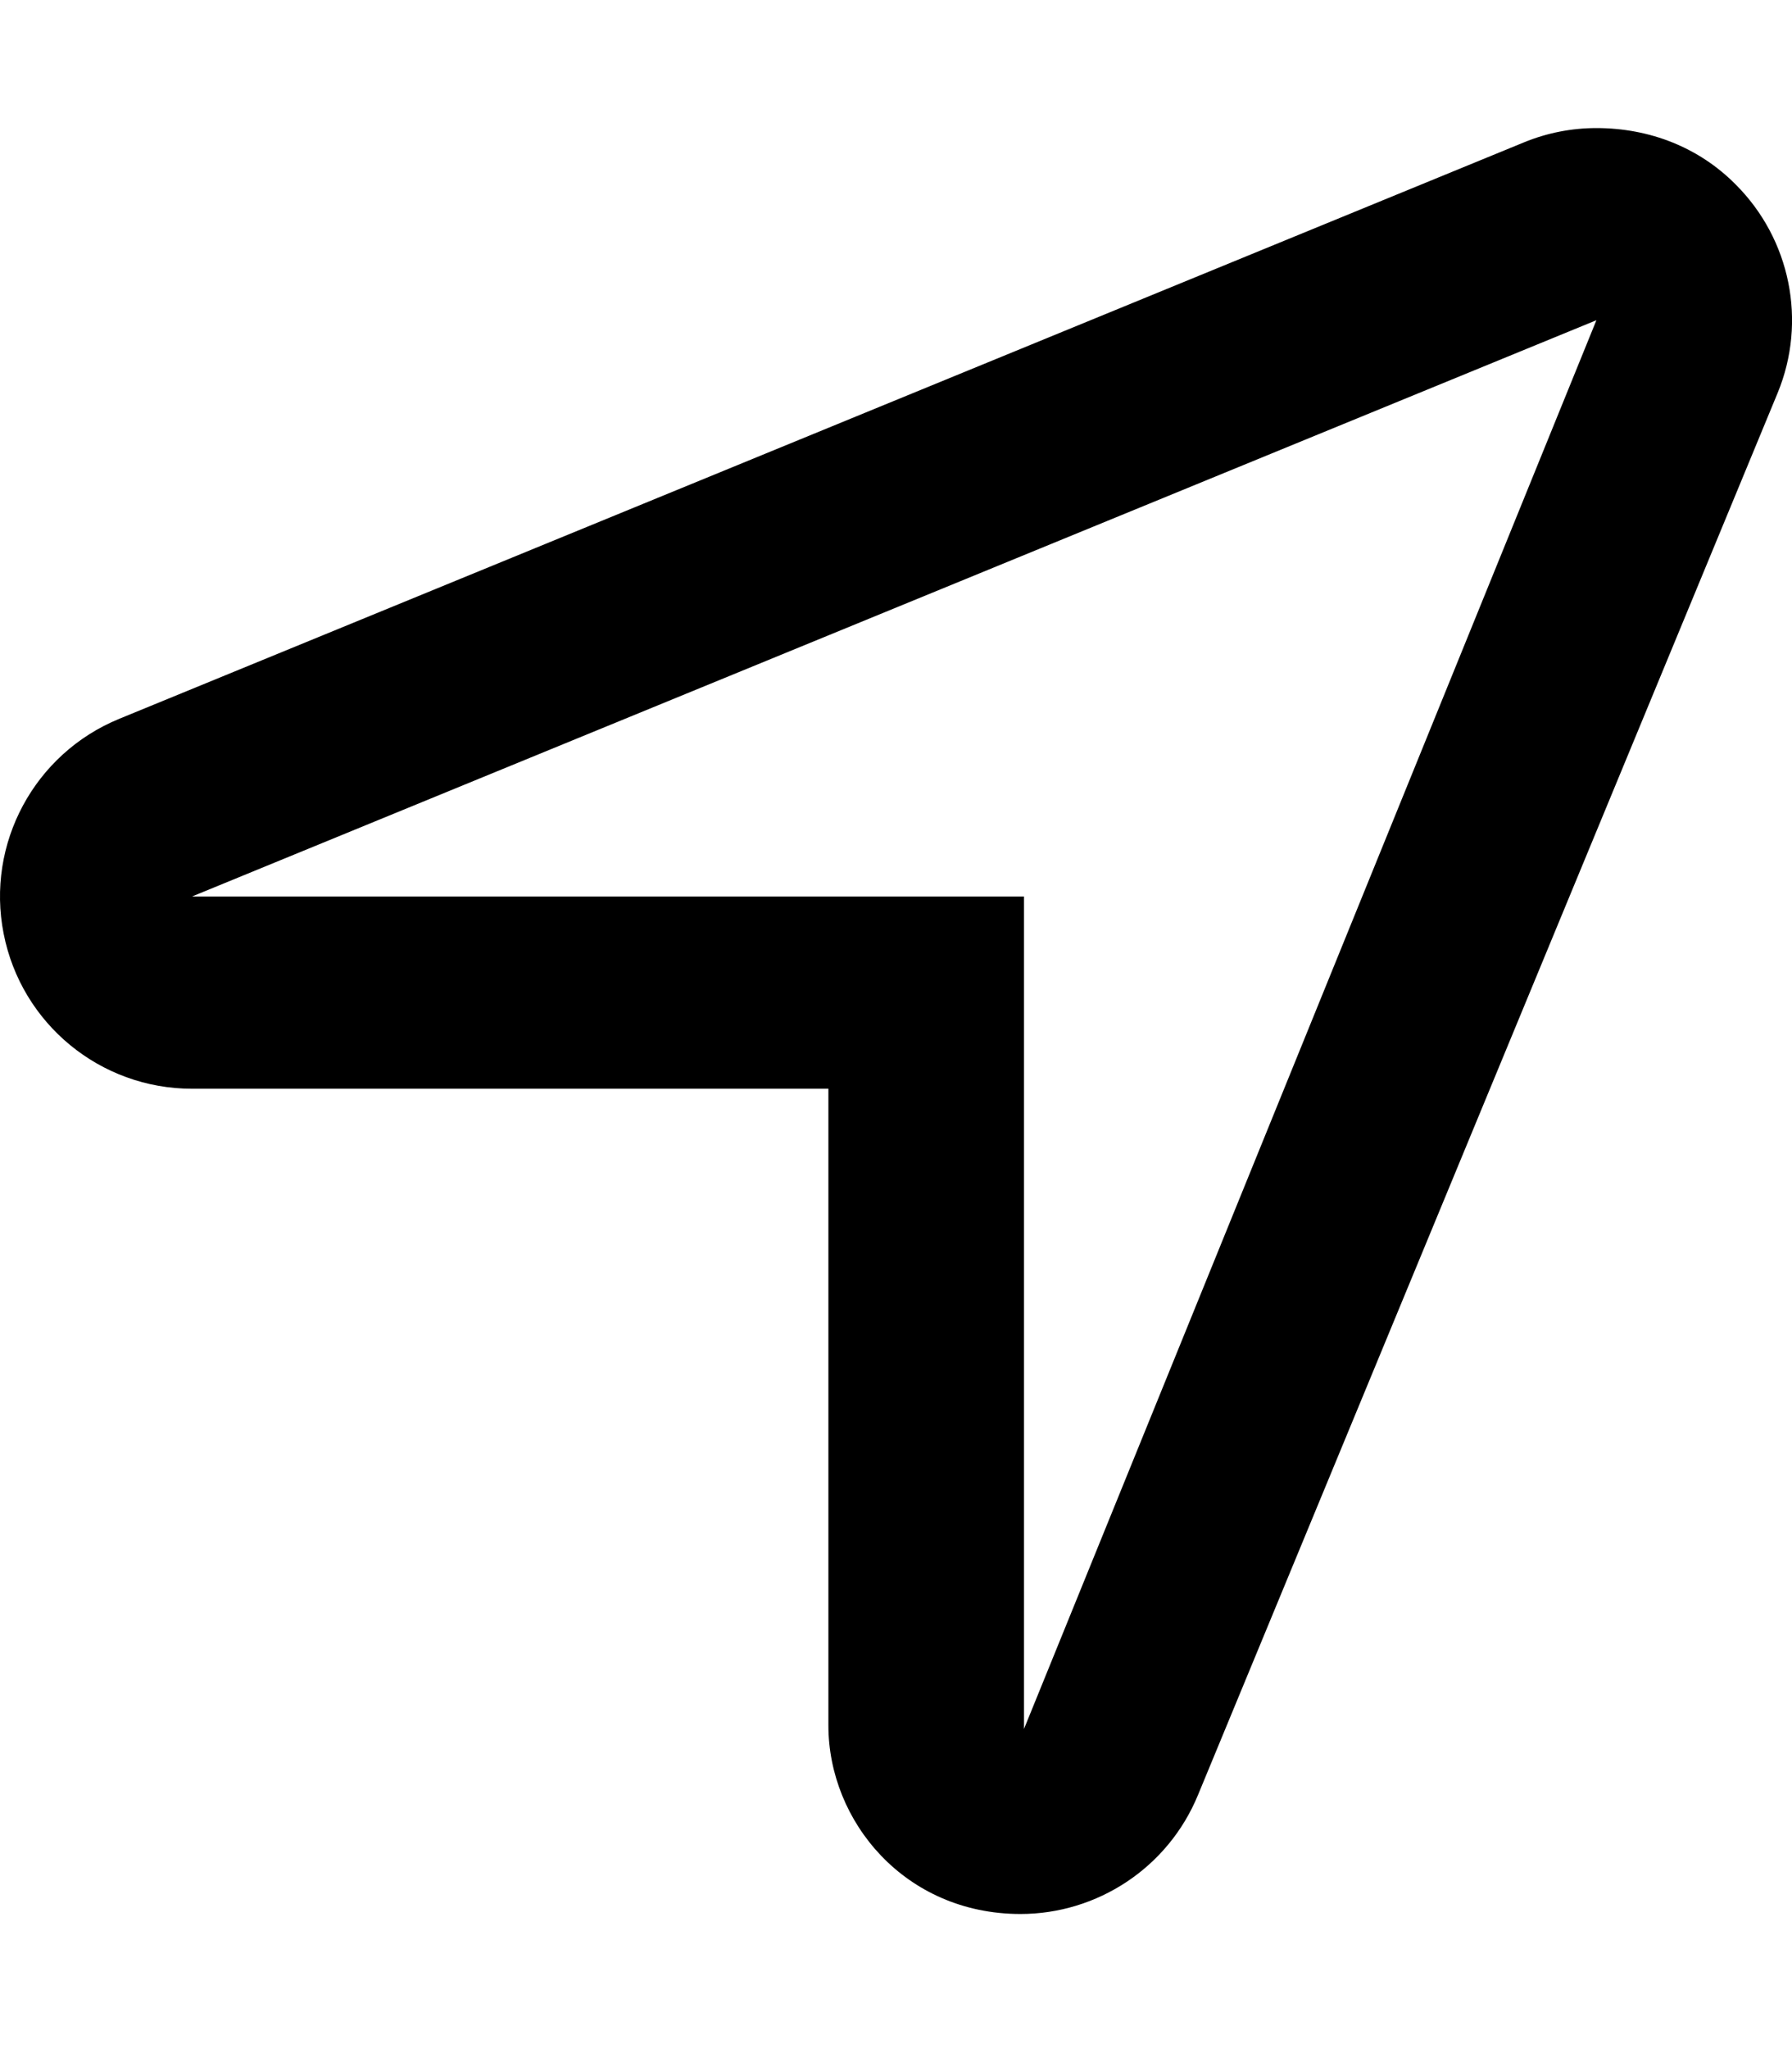<svg xmlns="http://www.w3.org/2000/svg" viewBox="0 0 448 512"><!--! Font Awesome Pro 6.0.0-beta1 by @fontawesome - https://fontawesome.com License - https://fontawesome.com/license (Commercial License) --><path d="M433.9 46.08C424.8 36.89 412.5 32 399.1 32c-6.115 0-12.28 1.172-18.14 3.584L29.83 179.6c-21.23 8.688-33.36 31.19-28.92 53.69c4.422 22.53 24.16 38.75 47.09 38.75h159.1v159.1c0 24 19.18 47.1 48.02 47.1c19.17 0 36.92-11.53 44.41-29.81L444.4 98.21C451.8 80.3 447.6 59.74 433.9 46.08zM399.1 80.01L256 432V224L48.01 224L399.1 80.01z"/></svg>